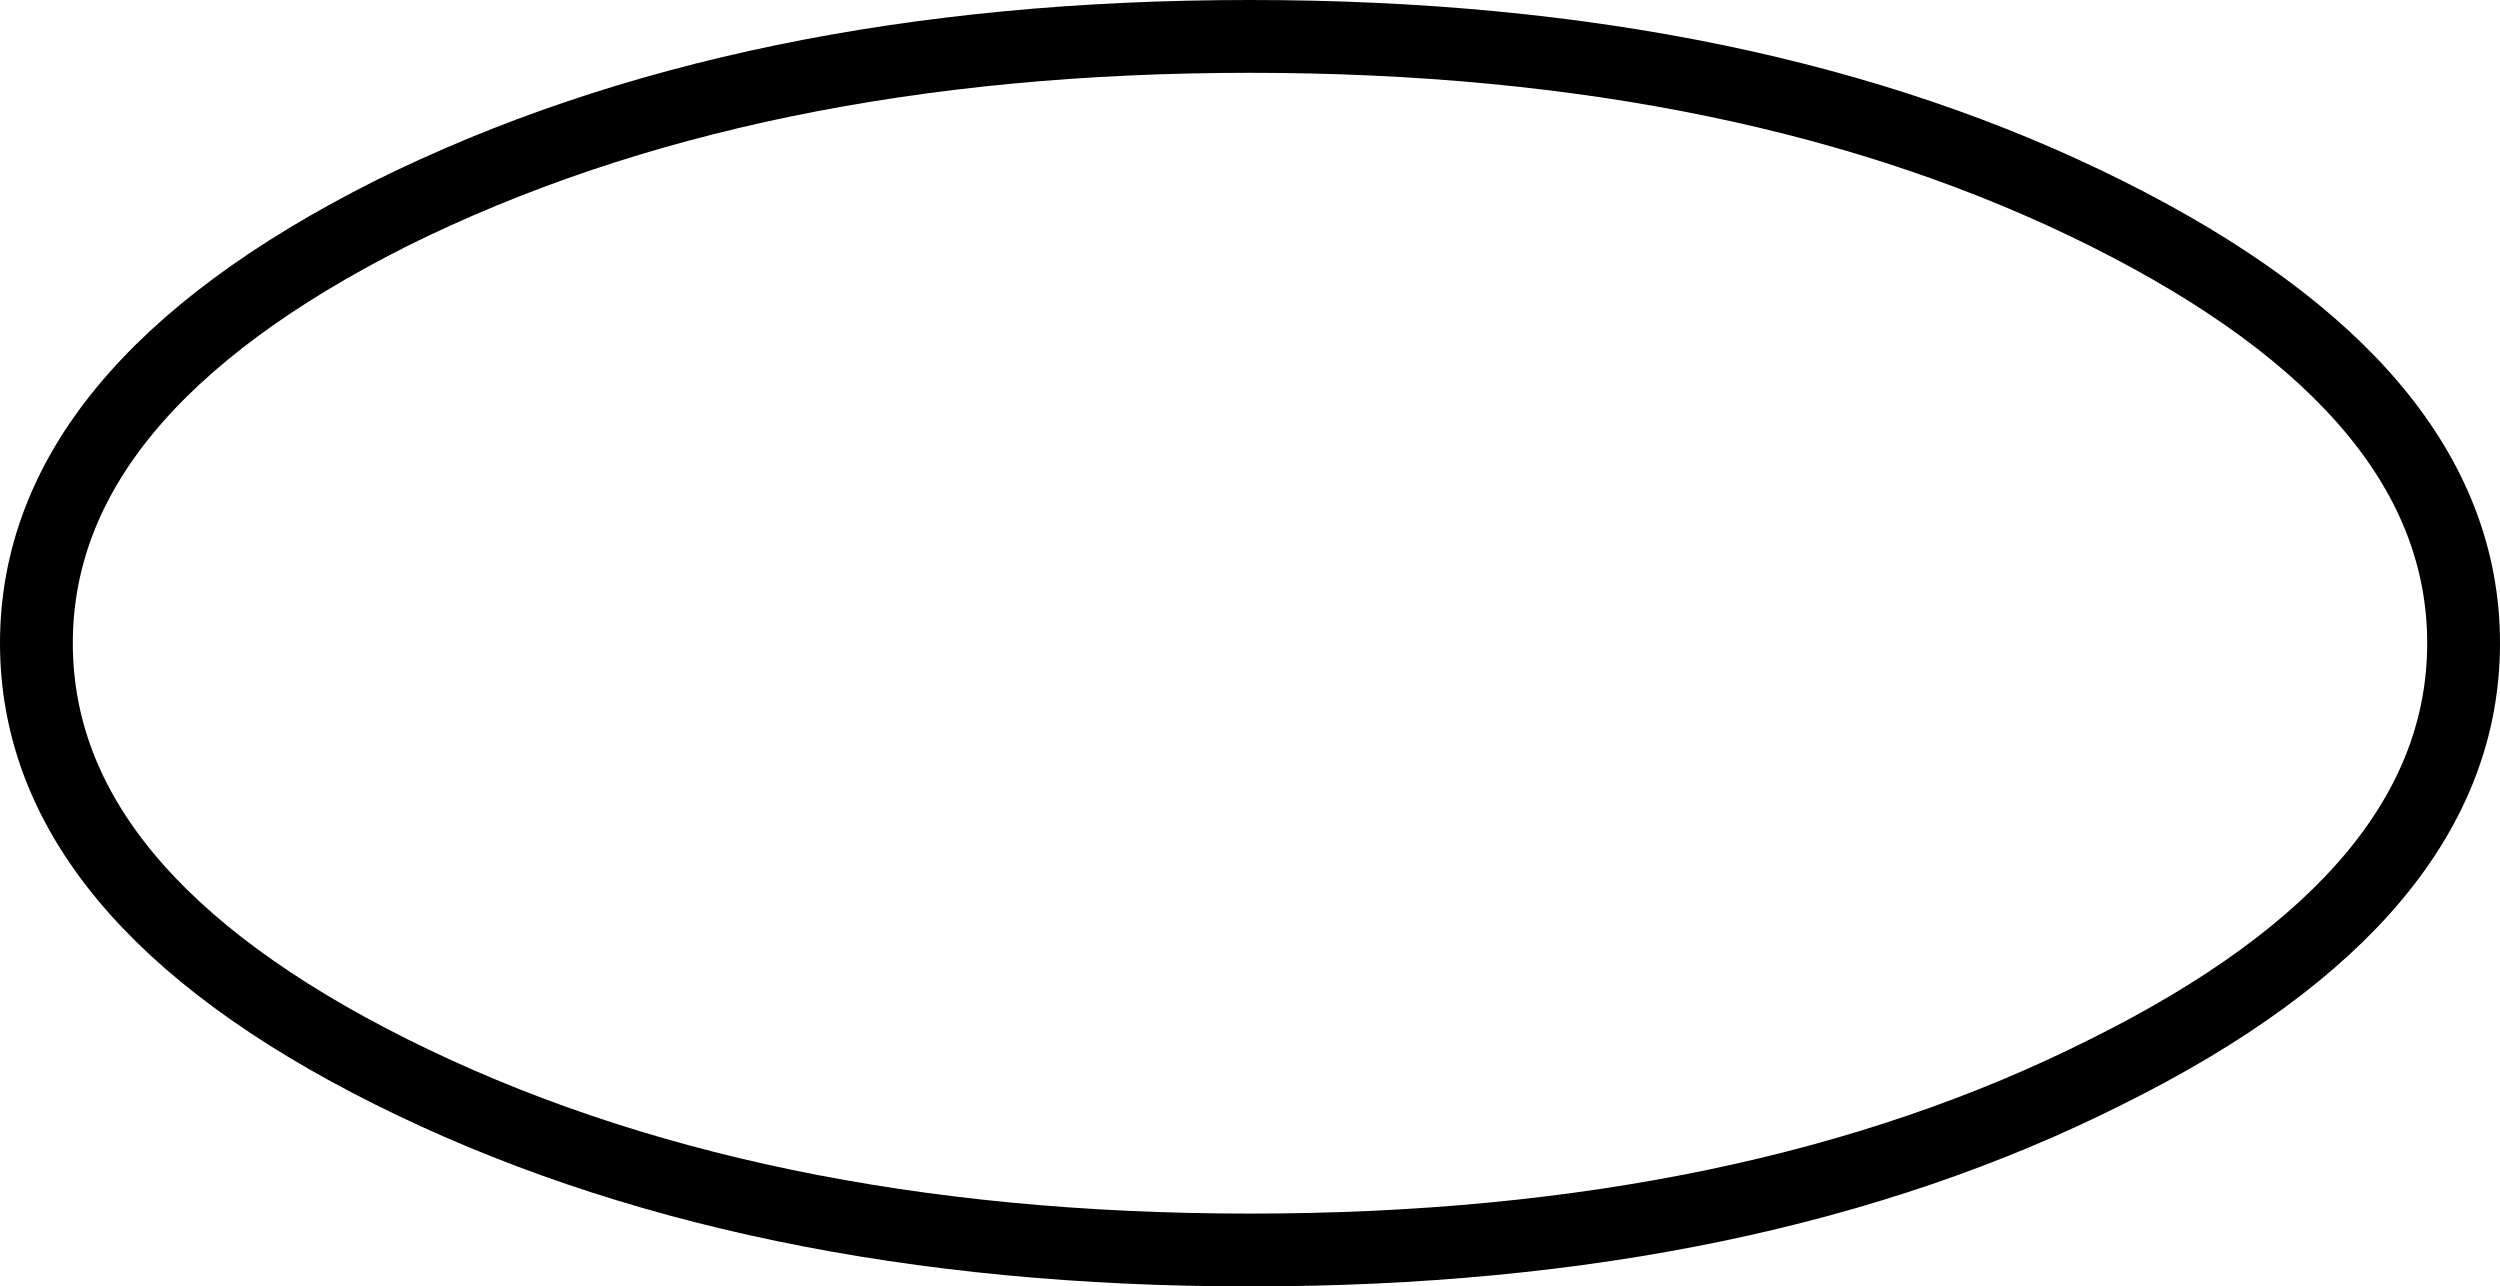 <?xml version="1.0" encoding="UTF-8" standalone="no"?>
<svg xmlns:xlink="http://www.w3.org/1999/xlink" height="53.0px" width="103.0px" xmlns="http://www.w3.org/2000/svg">
  <g transform="matrix(1.0, 0.0, 0.0, 1.0, 51.5, 26.5)">
    <path d="M35.3 -17.7 Q50.0 -10.35 50.0 0.0 50.0 10.35 35.3 17.65 20.7 25.0 0.0 25.0 -20.7 25.0 -35.4 17.65 -50.0 10.35 -50.0 0.0 -50.0 -10.35 -35.4 -17.7 -20.7 -25.0 0.0 -25.0 20.7 -25.0 35.3 -17.7 Z" fill="none" stroke="#000000" stroke-linecap="round" stroke-linejoin="round" stroke-width="3.0"/>
  </g>
</svg>
